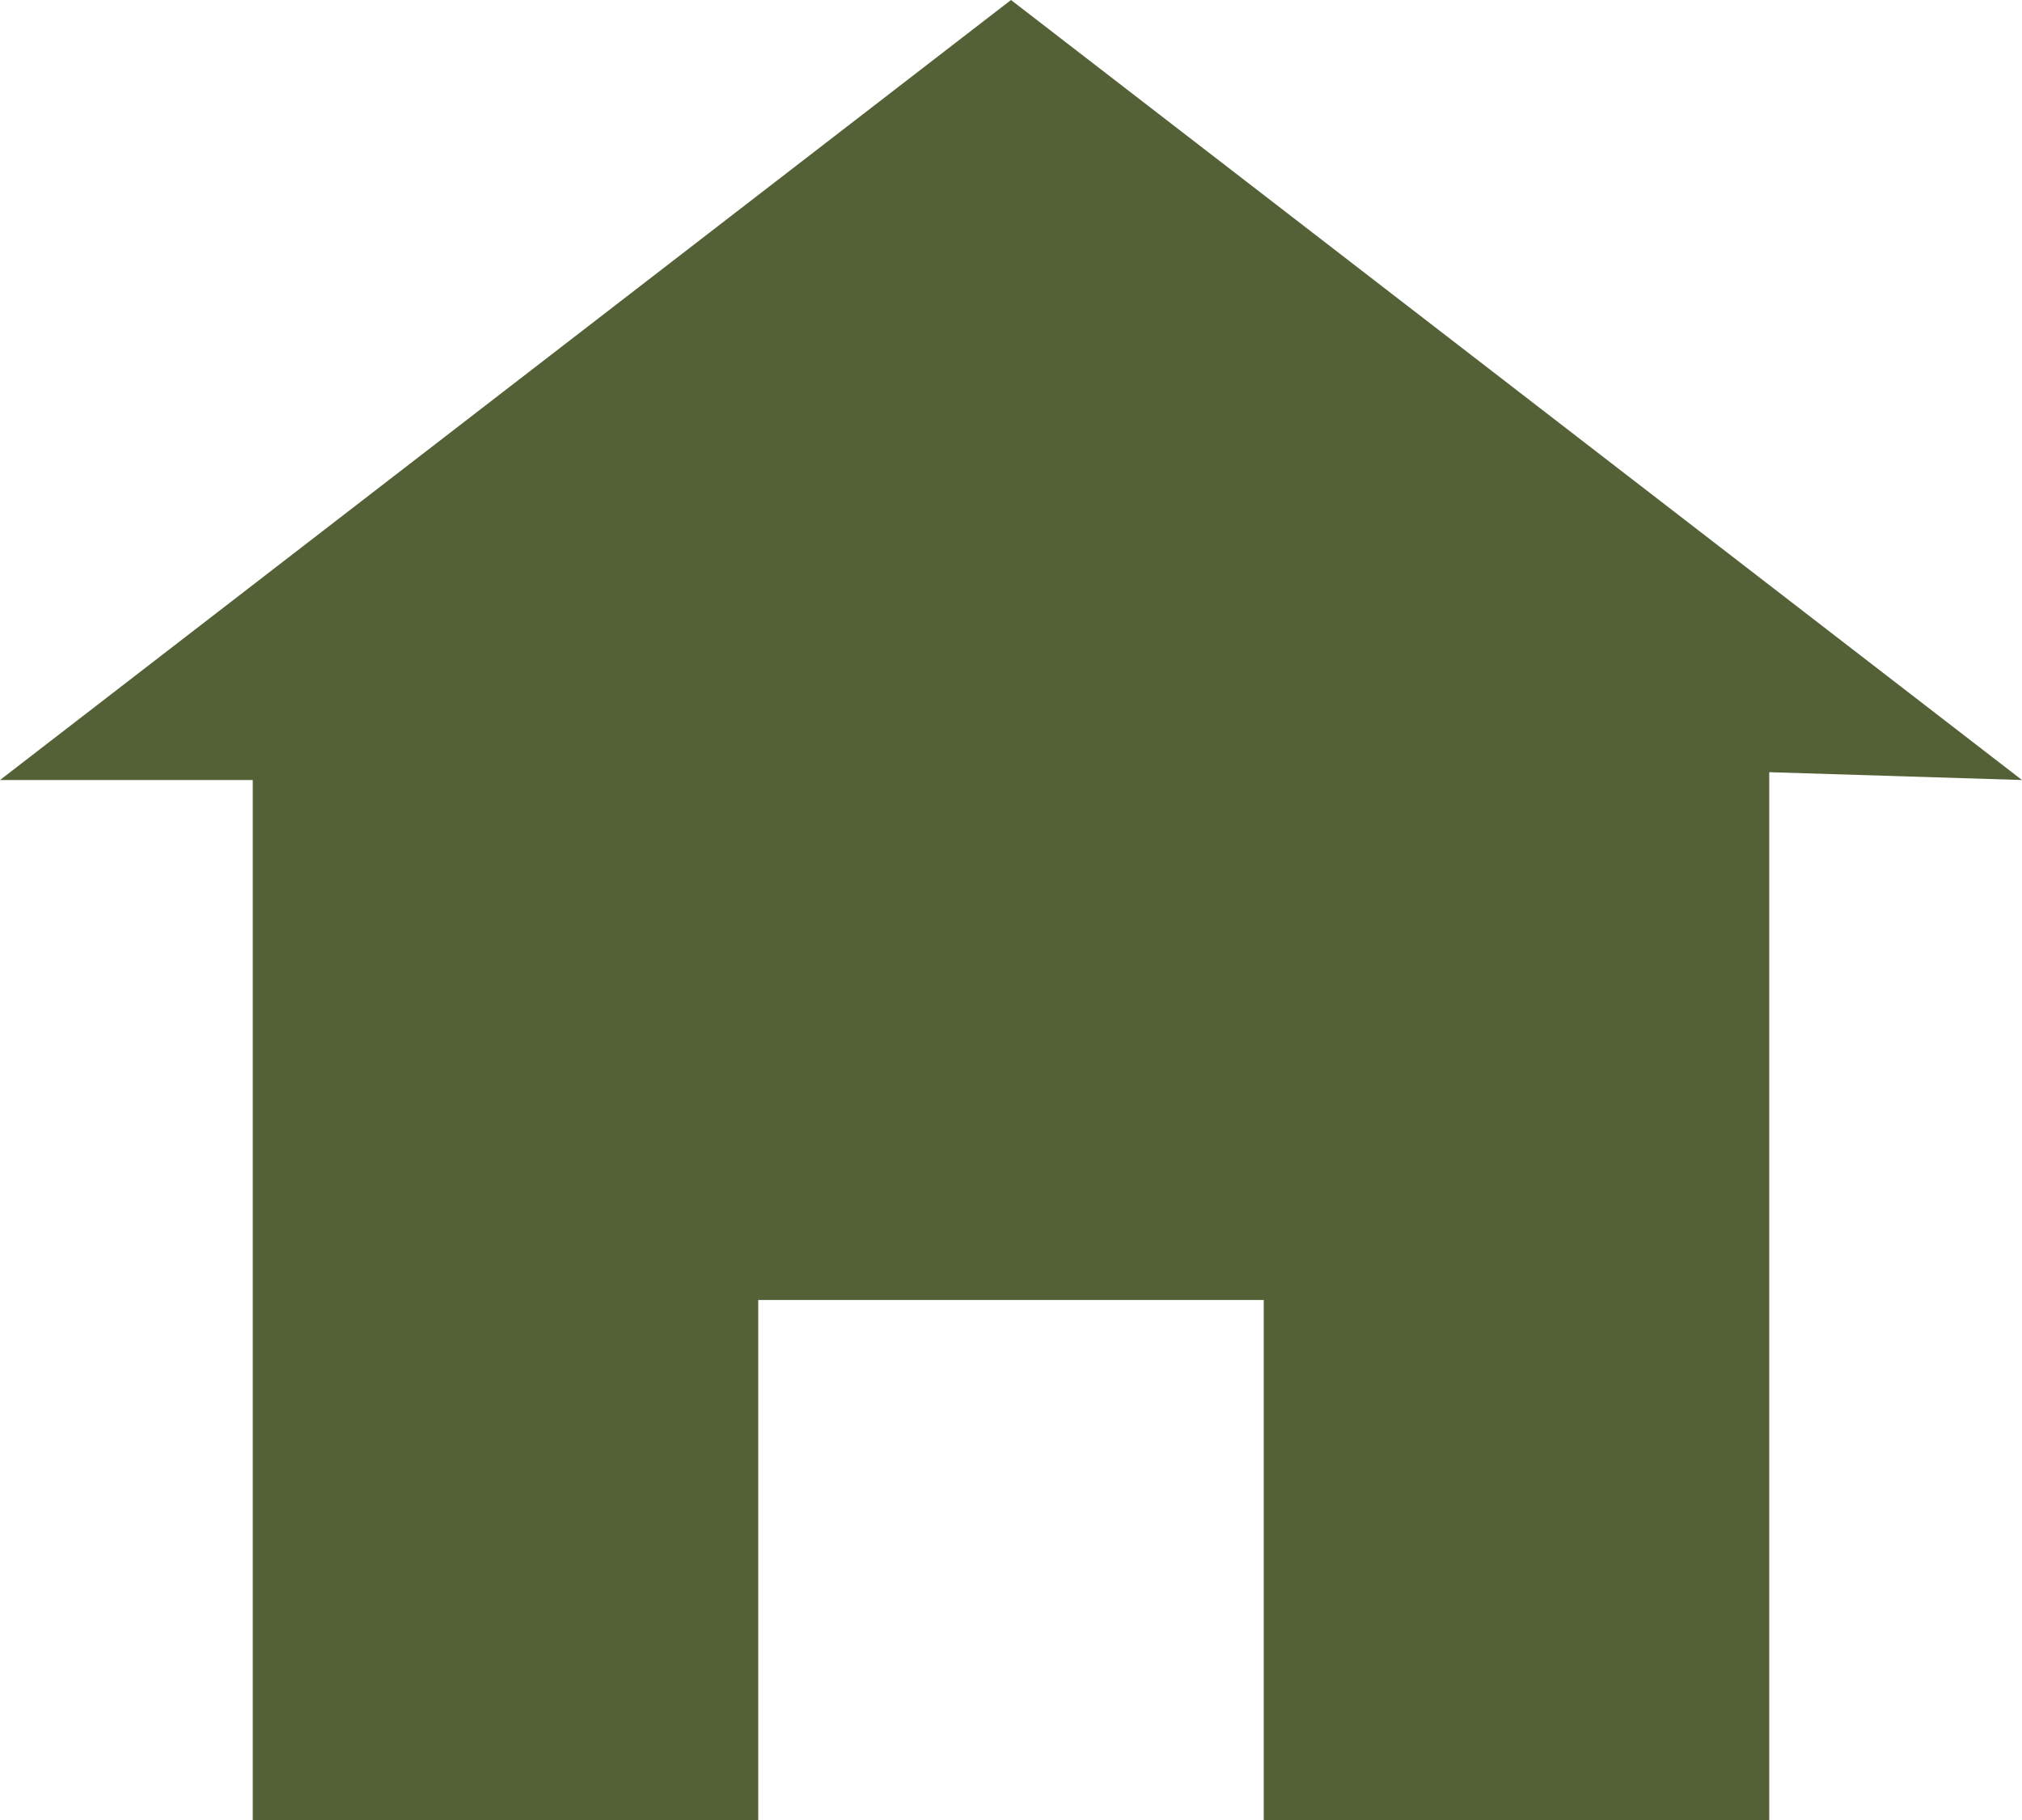 <svg width="40" height="36" viewBox="0 0 40 36" fill="none" xmlns="http://www.w3.org/2000/svg">
<g id="&#240;&#159;&#166;&#134; icon &#34;home&#34;">
<path id="Vector" d="M20 0L0 15.429H5V36H15V25.714H25V36H35V15.274L40 15.429L20 0Z" fill="#546137"/>
</g>
</svg>
